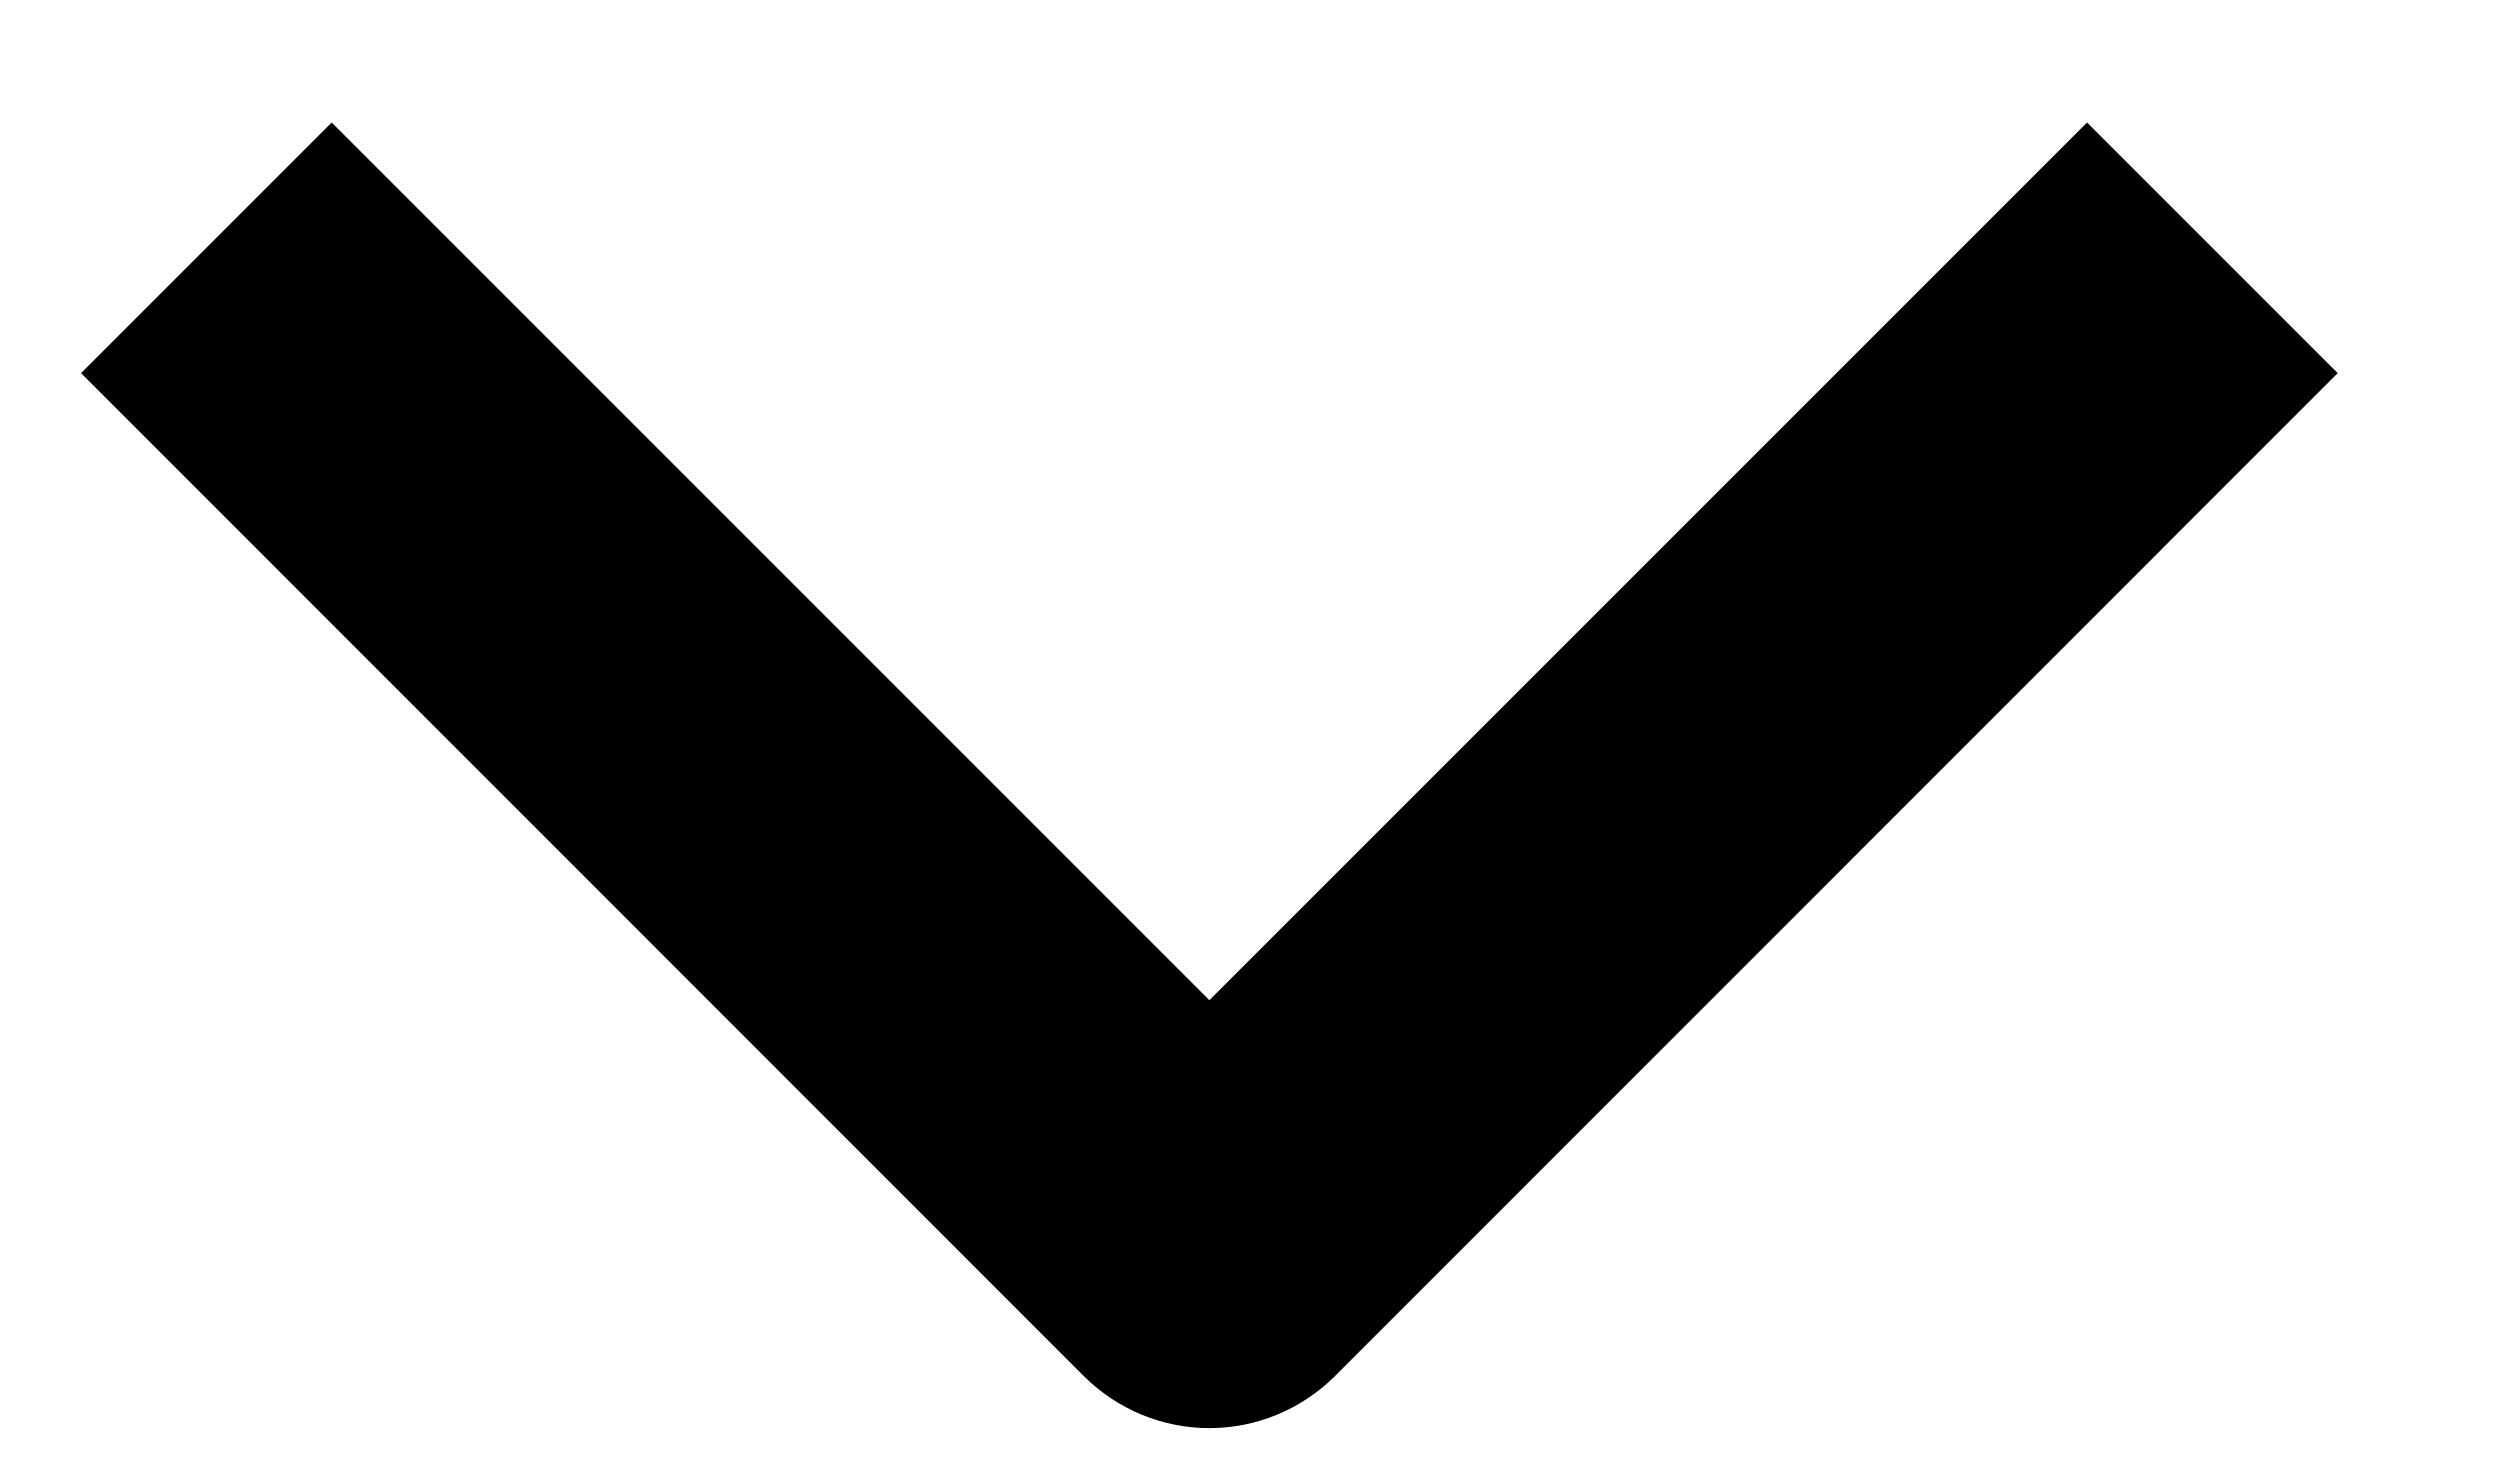 <svg width="12" height="7" viewBox="0 0 12 7" fill="none" xmlns="http://www.w3.org/2000/svg">
<path fill-rule="evenodd" clip-rule="evenodd" d="M5.203 6.606L0.389 1.791L1.592 0.588L5.805 4.801L10.018 0.588L11.221 1.791L6.407 6.606C6.247 6.765 6.031 6.855 5.805 6.855C5.579 6.855 5.363 6.765 5.203 6.606Z" fill="black"/>
</svg>
